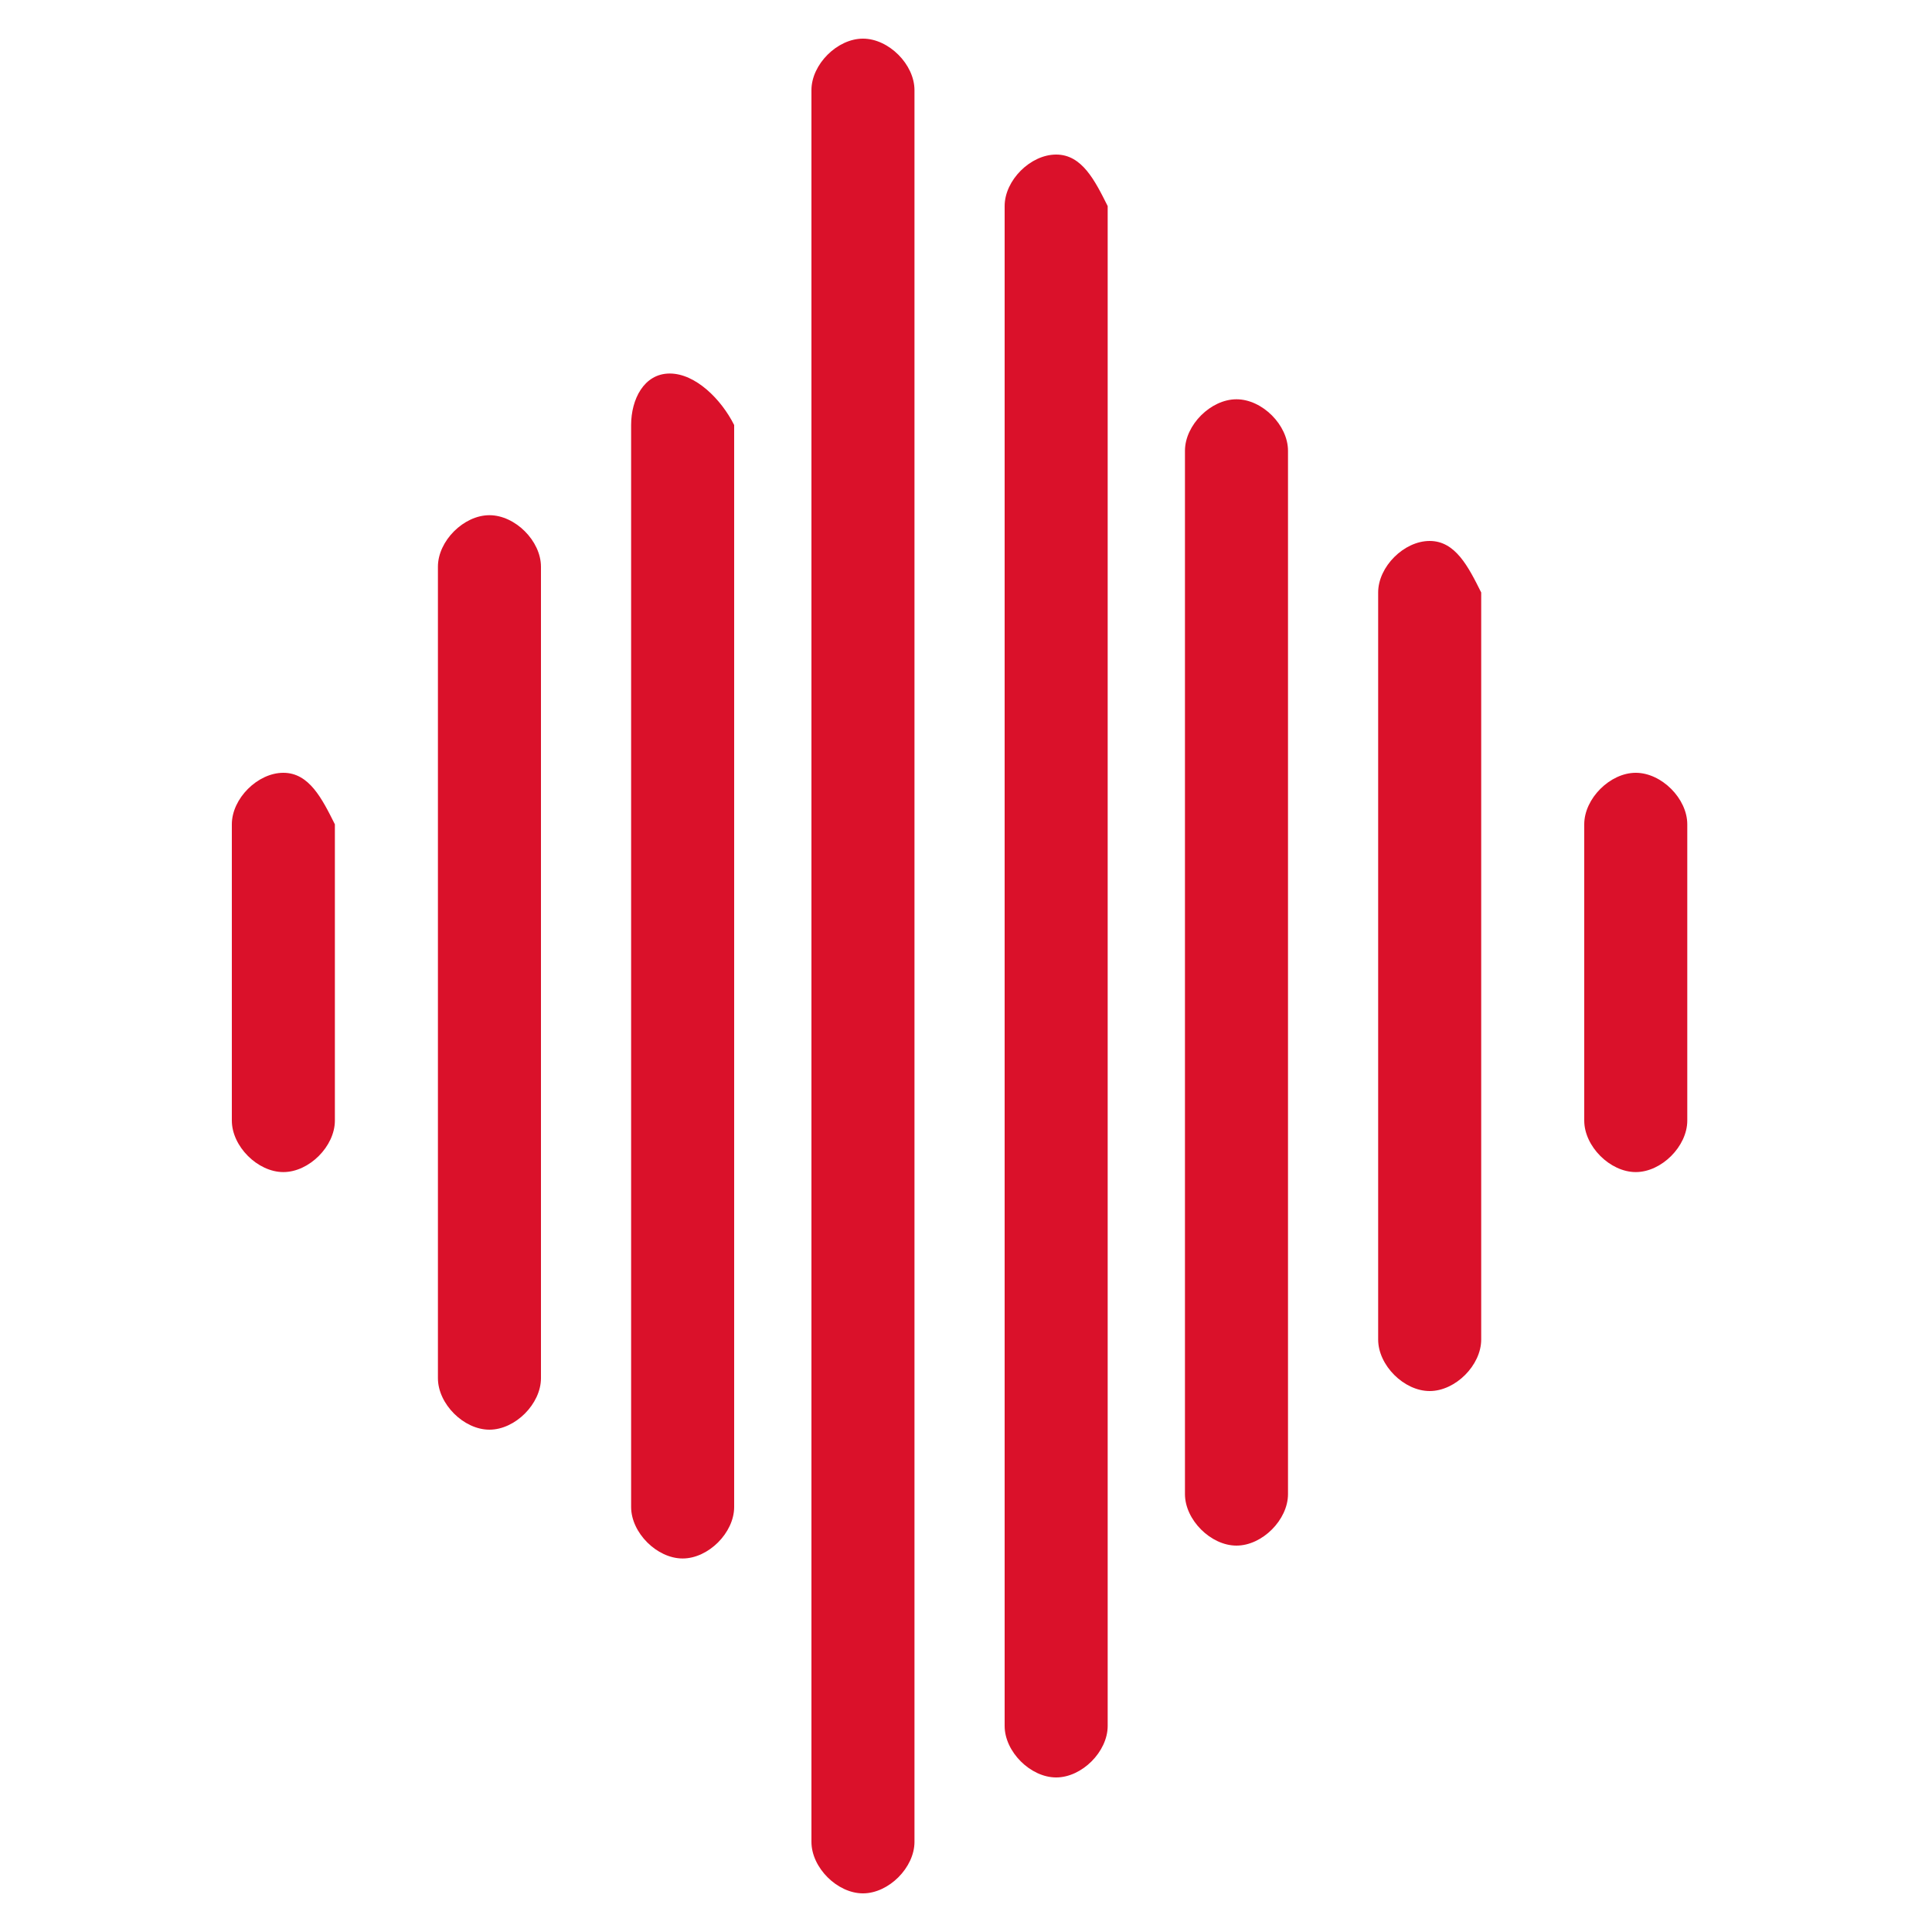<?xml version="1.0" encoding="utf-8"?>
<!-- Generator: Adobe Illustrator 24.0.1, SVG Export Plug-In . SVG Version: 6.00 Build 0)  -->
<svg version="1.1" id="Layer_1" xmlns="http://www.w3.org/2000/svg" xmlns:xlink="http://www.w3.org/1999/xlink" x="0px" y="0px"
	 viewBox="0 0 15 15" style="enable-background:new 0 0 15 15;" xml:space="preserve">
<style type="text/css">
	.st0{fill:#DA112A;}
</style>
<g>
	<path class="st0" d="M2.2,6C2,6,1.8,6.2,1.8,6.4v2.3c0,0.2,0.2,0.4,0.4,0.4s0.4-0.2,0.4-0.4V6.4C2.5,6.2,2.4,6,2.2,6z"/>
	<path class="st0" d="M3.8,4C3.6,4,3.4,4.2,3.4,4.4v6.3c0,0.2,0.2,0.4,0.4,0.4s0.4-0.2,0.4-0.4V4.4C4.2,4.2,4,4,3.8,4z"/>
	<path class="st0" d="M5.2,2.9C5,2.9,4.9,3.1,4.9,3.3v8.4c0,0.2,0.2,0.4,0.4,0.4c0.2,0,0.4-0.2,0.4-0.4V3.3C5.6,3.1,5.4,2.9,5.2,2.9
		z"/>
	<path class="st0" d="M6.7,0.3c-0.2,0-0.4,0.2-0.4,0.4v13.6c0,0.2,0.2,0.4,0.4,0.4c0.2,0,0.4-0.2,0.4-0.4V0.7
		C7.1,0.5,6.9,0.3,6.7,0.3z"/>
	<path class="st0" d="M8.2,1.2c-0.2,0-0.4,0.2-0.4,0.4v11.8c0,0.2,0.2,0.4,0.4,0.4s0.4-0.2,0.4-0.4V1.6C8.5,1.4,8.4,1.2,8.2,1.2z"/>
	<path class="st0" d="M9.6,3.1c-0.2,0-0.4,0.2-0.4,0.4v8.1c0,0.2,0.2,0.4,0.4,0.4s0.4-0.2,0.4-0.4V3.5C10,3.3,9.8,3.1,9.6,3.1z"/>
	<path class="st0" d="M11.1,4.2c-0.2,0-0.4,0.2-0.4,0.4v5.8c0,0.2,0.2,0.4,0.4,0.4s0.4-0.2,0.4-0.4V4.6C11.4,4.4,11.3,4.2,11.1,4.2z
		"/>
	<path class="st0" d="M12.7,6c-0.2,0-0.4,0.2-0.4,0.4v2.3c0,0.2,0.2,0.4,0.4,0.4s0.4-0.2,0.4-0.4V6.4C13.1,6.2,12.9,6,12.7,6z"/>
</g>
</svg>
